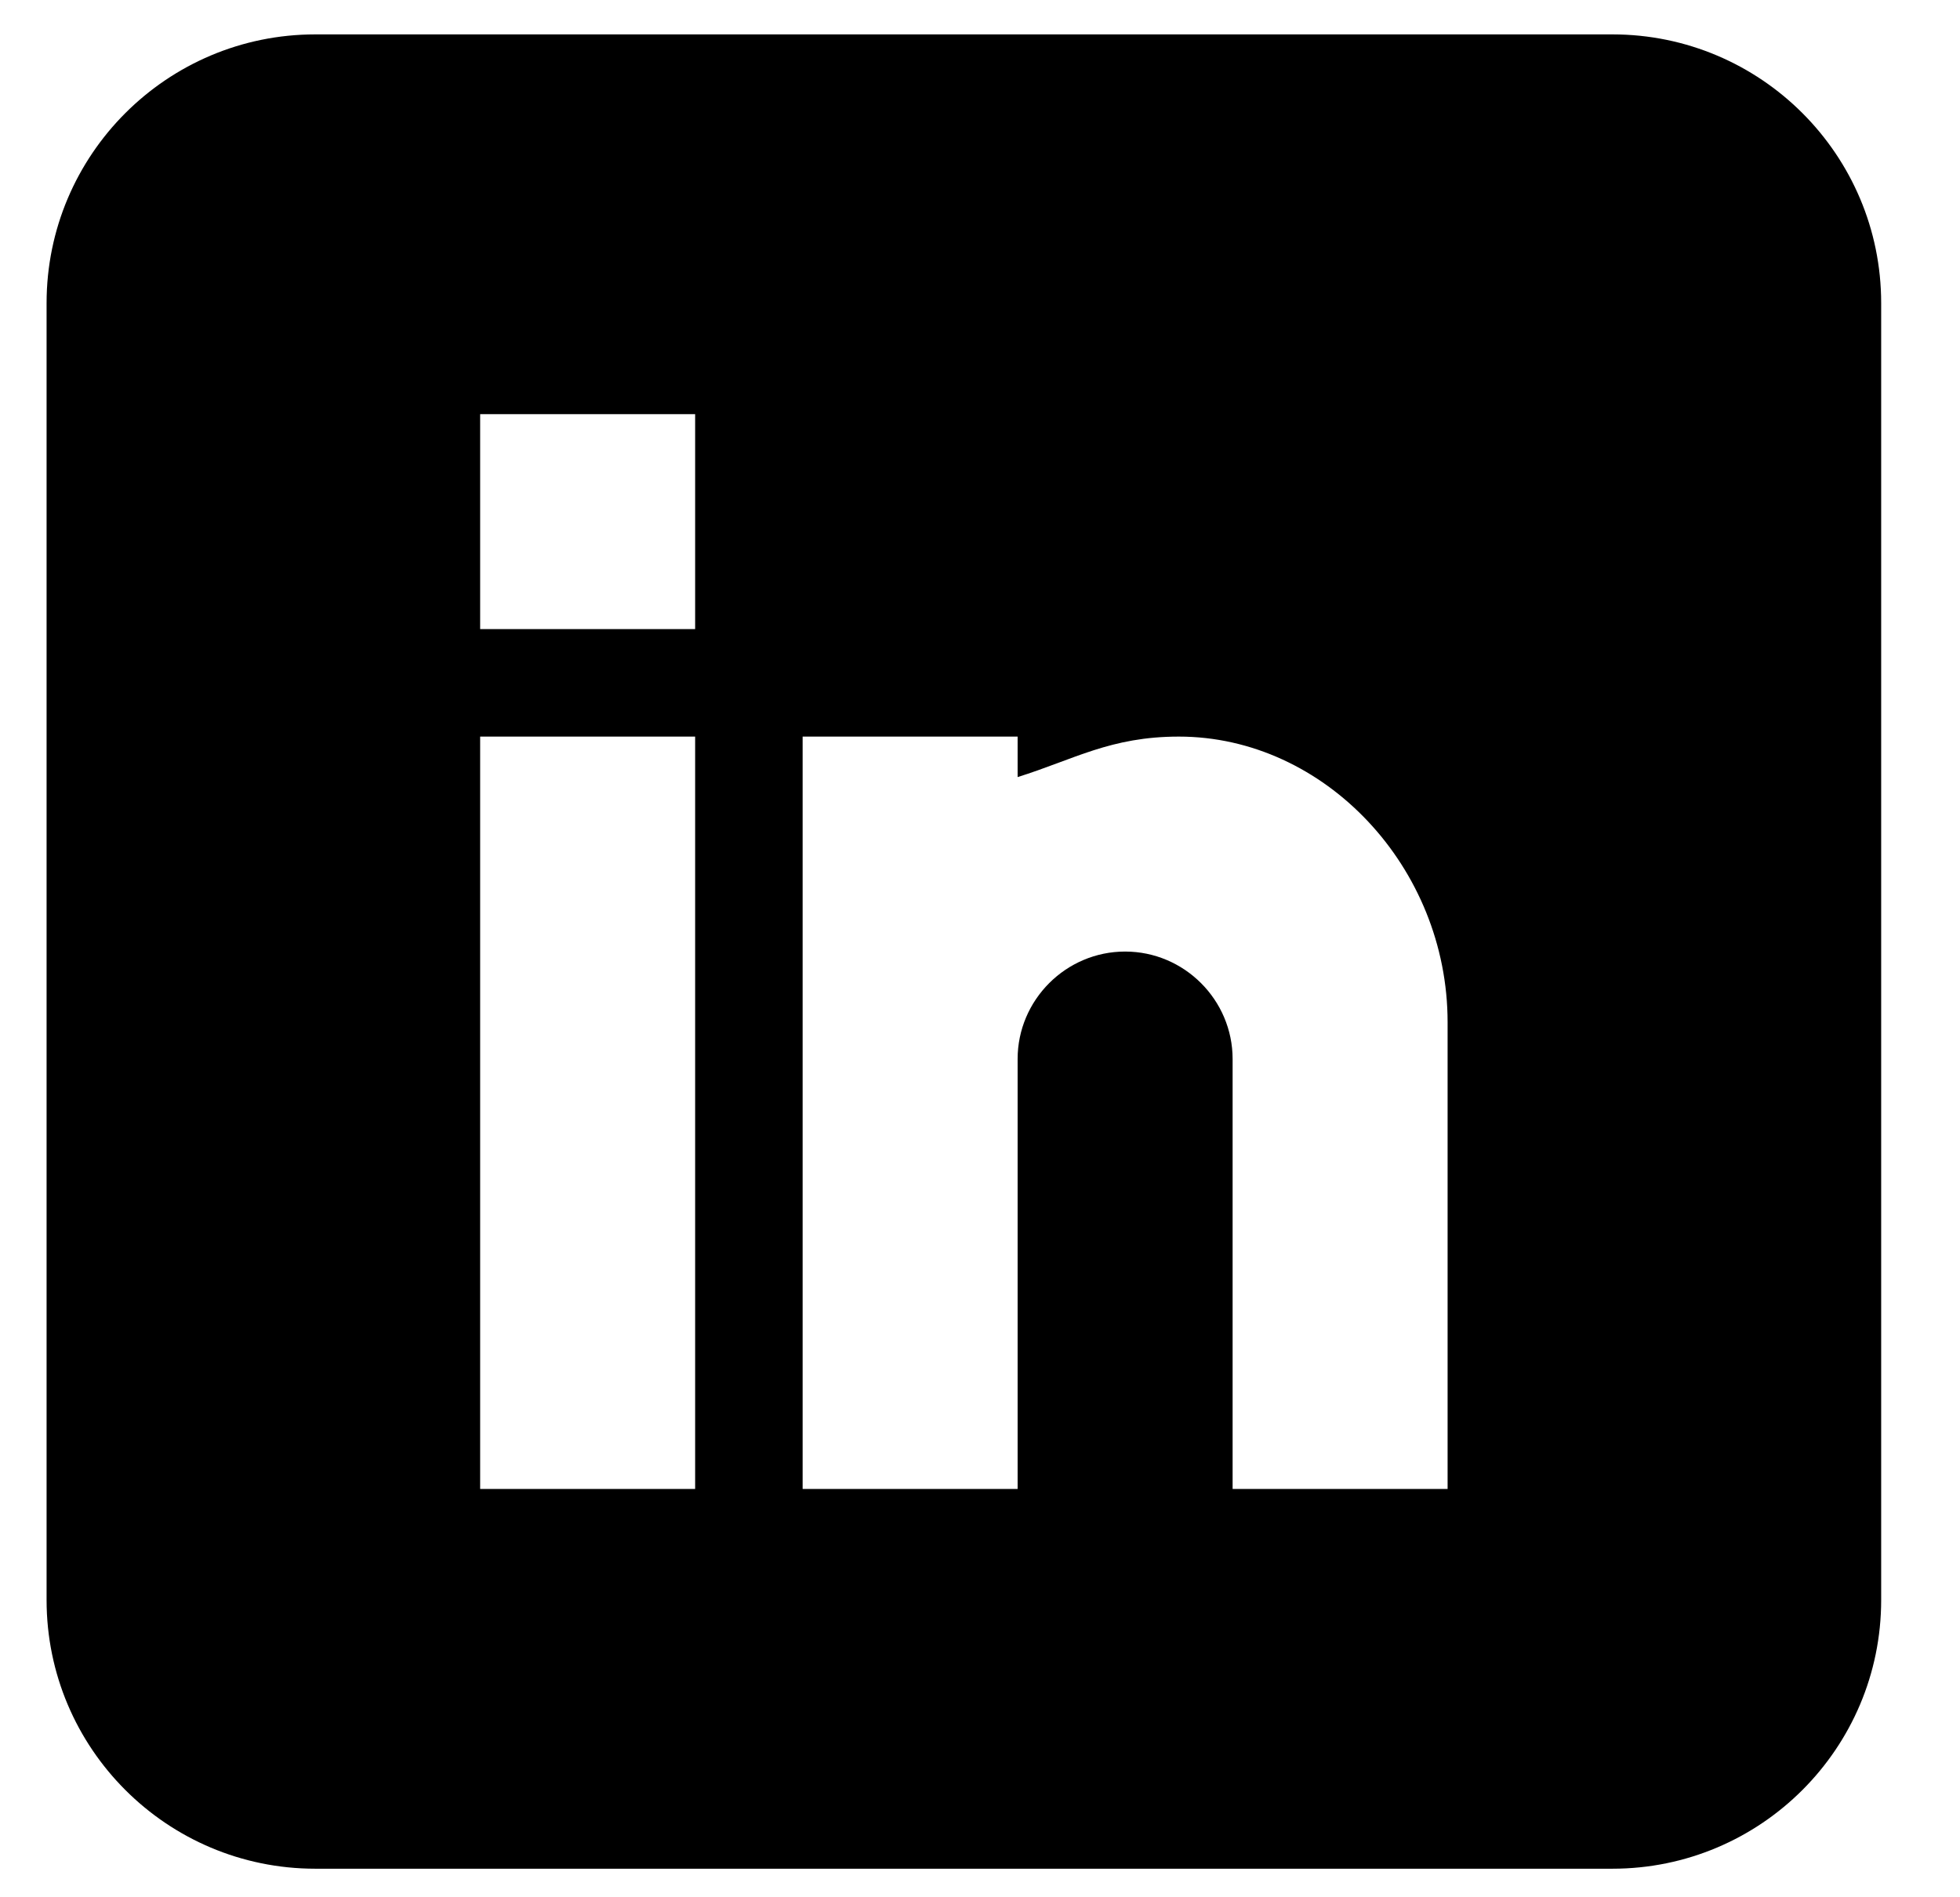 <?xml version="1.0" encoding="utf-8"?>
<!-- Generator: Adobe Illustrator 19.0.0, SVG Export Plug-In . SVG Version: 6.00 Build 0)  -->
<svg version="1.1" id="Warstwa_1" xmlns="http://www.w3.org/2000/svg" xmlns:xlink="http://www.w3.org/1999/xlink" x="0px" y="0px"
	 viewBox="-24 156.3 547 529.6" style="enable-background:new -24 156.3 547 529.6;" xml:space="preserve">
<path d="M426,165.9H64c-41.4,0-75,33.6-75,75v362c0,41.4,33.6,75,75,75h362c41.4,0,75-33.6,75-75v-362
	C501,199.5,467.4,165.9,426,165.9z M170,571.9h-60v-210h60V571.9z M170,331.9h-60v-60h60V331.9z M380,571.9h-60v-120
	c0-16.5-13.5-30-30-30s-30,13.5-30,30v120h-60v-210h60v11.3c15.7-4.9,25.9-11.3,45-11.3c40.7,0,75,36.5,75,79.7V571.9z"/>
</svg>
